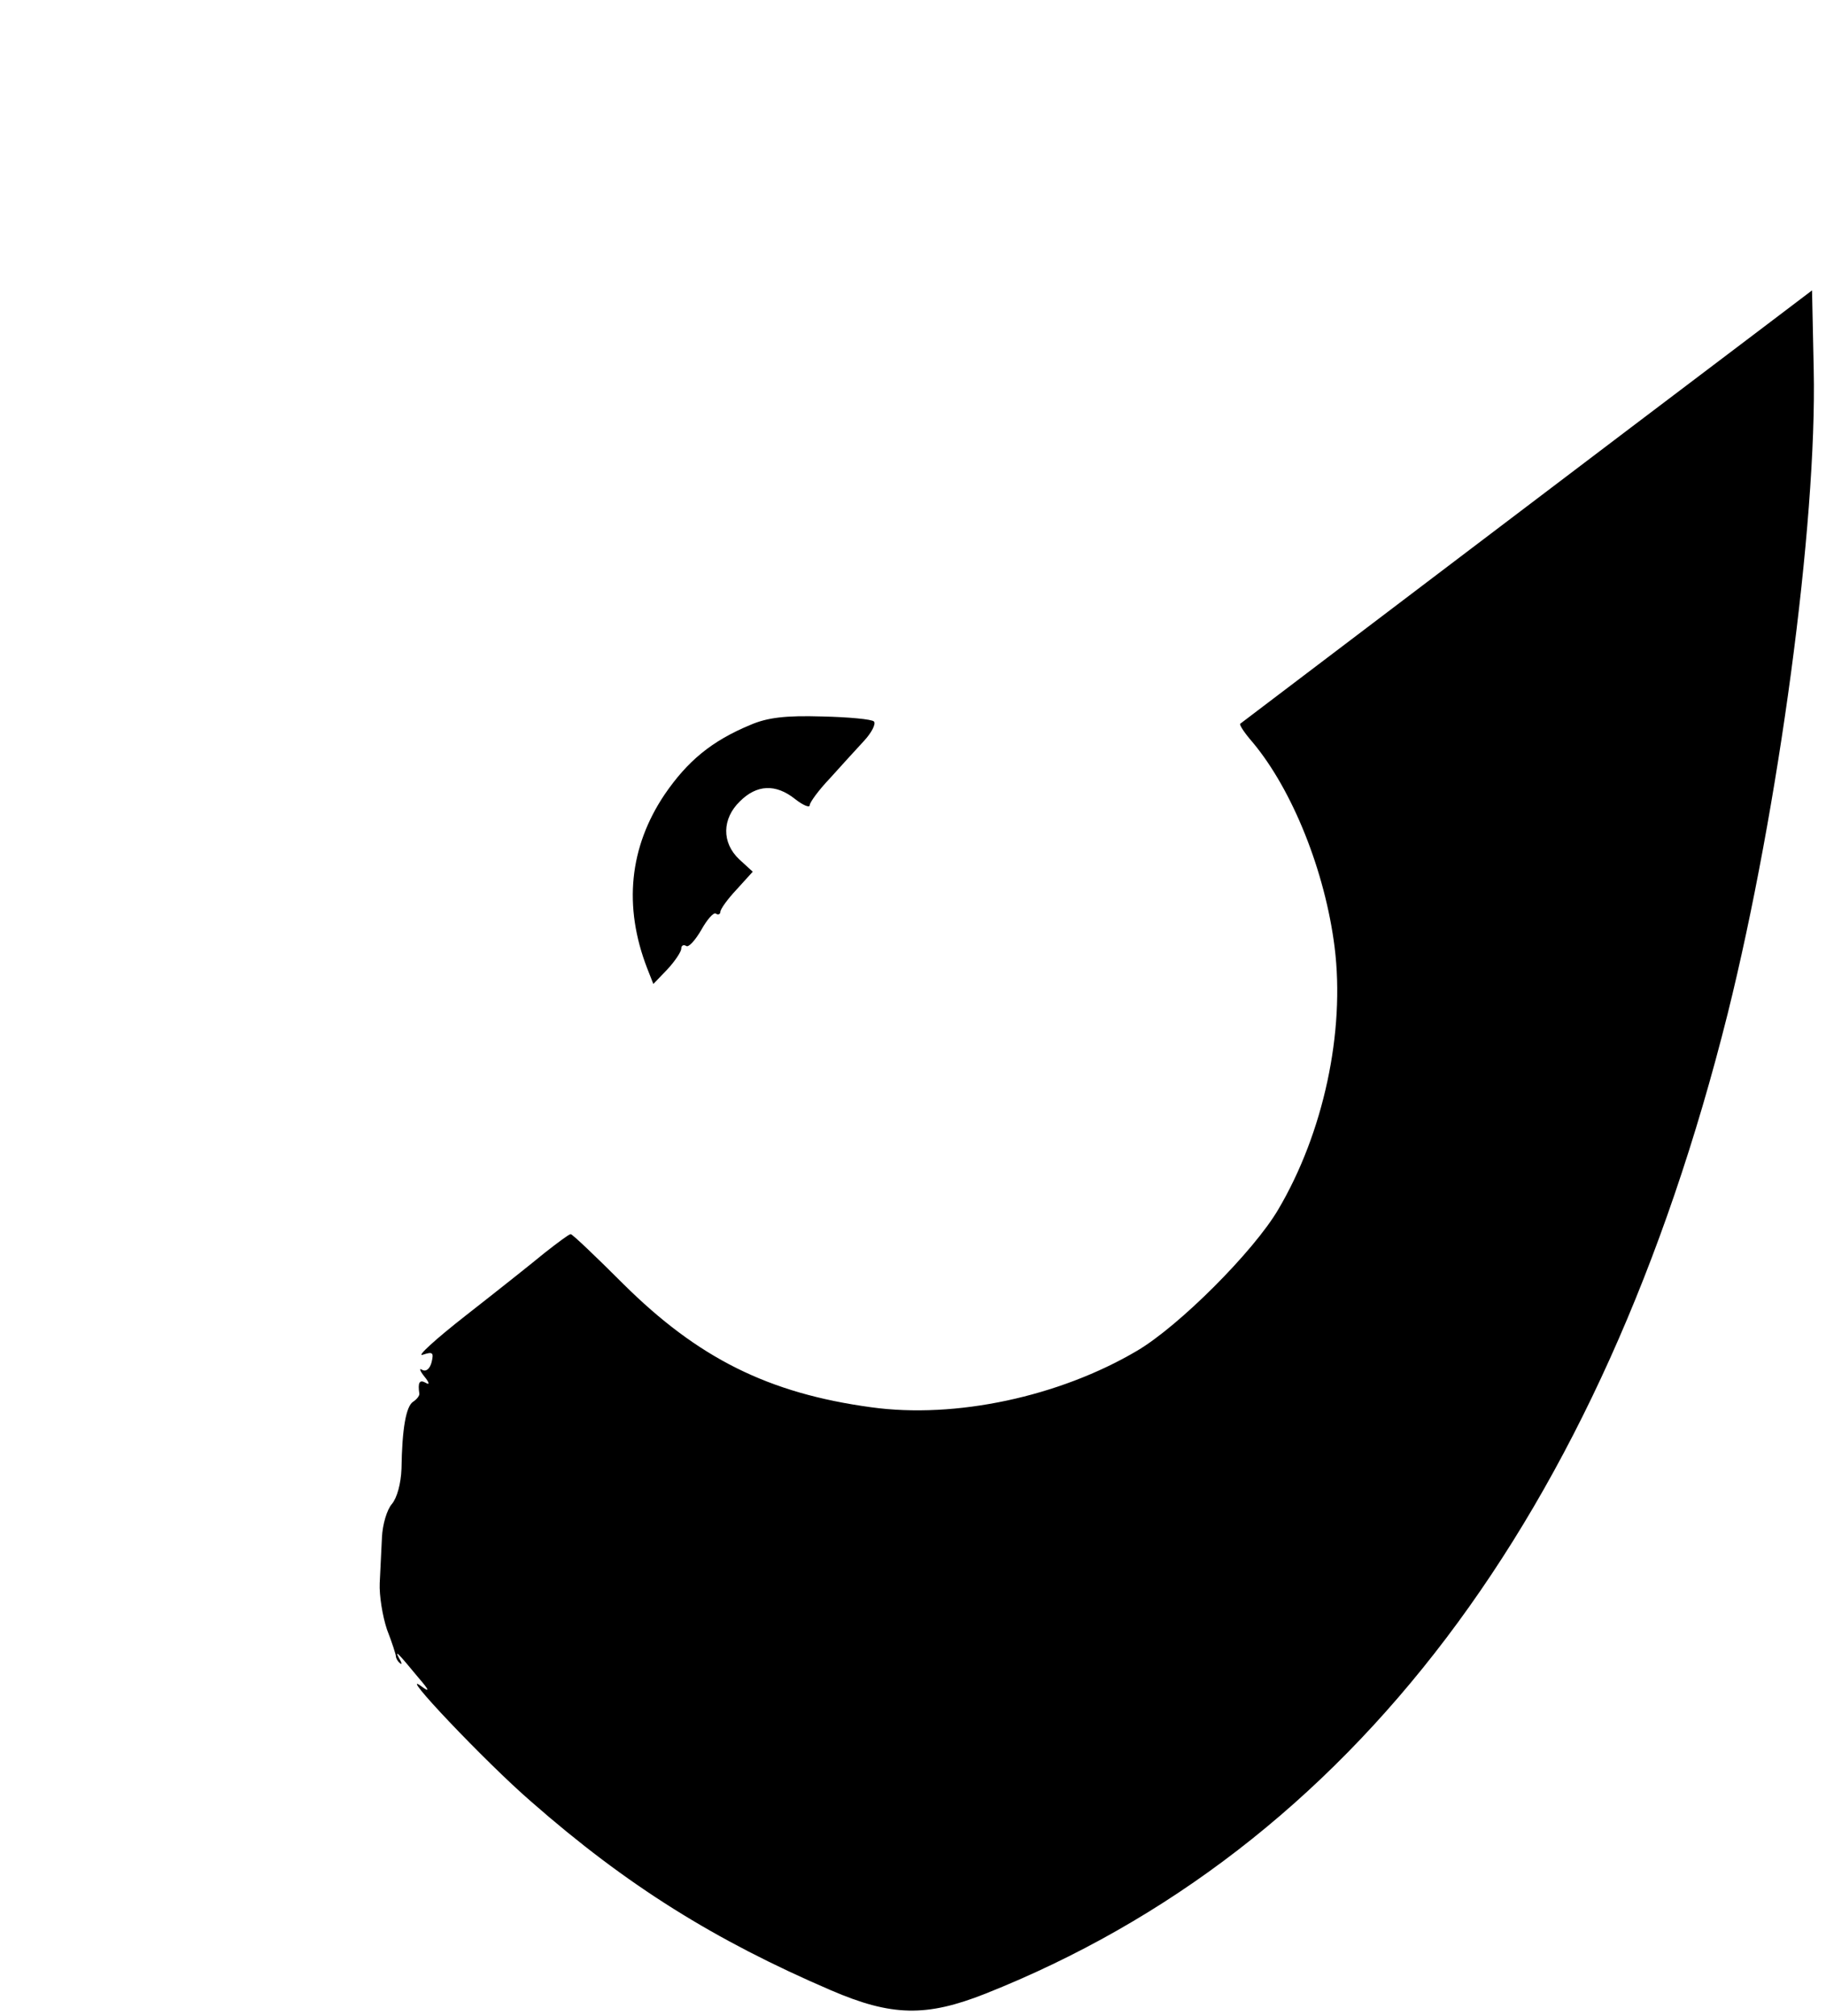 <?xml version="1.0" standalone="no"?>
<!DOCTYPE svg PUBLIC "-//W3C//DTD SVG 20010904//EN"
 "http://www.w3.org/TR/2001/REC-SVG-20010904/DTD/svg10.dtd">
<svg version="1.0" xmlns="http://www.w3.org/2000/svg"
 width="327pt" height="361pt" viewBox="0 0 327 361"
 preserveAspectRatio="xMidYMid meet">

<g transform="translate(0,361) scale(0.1,-0.1)"
fill="#000000" stroke="none">
<path d="M3150 3018 c-204 -154 -917 -695 -929 -704 -2 -2 8 -17 22 -33 72
-86 130 -232 147 -367 19 -152 -20 -333 -101 -470 -44 -75 -178 -209 -253
-253 -139 -82 -325 -122 -476 -101 -184 25 -310 88 -444 221 -49 49 -91 89
-94 89 -3 0 -23 -15 -46 -33 -23 -19 -86 -69 -141 -112 -55 -43 -90 -75 -78
-71 18 6 20 4 16 -13 -3 -12 -10 -18 -17 -14 -6 4 -4 -2 4 -12 9 -11 10 -16 2
-11 -11 6 -14 0 -11 -20 0 -4 -5 -10 -11 -14 -13 -8 -20 -49 -21 -120 -1 -27
-8 -52 -17 -63 -9 -10 -17 -37 -18 -60 -1 -23 -3 -60 -4 -82 -1 -22 5 -59 13
-83 9 -23 16 -45 16 -48 0 -3 3 -9 7 -12 4 -4 4 0 -1 8 -9 17 -3 11 35 -35 19
-22 20 -26 5 -15 -47 35 115 -136 196 -206 172 -151 330 -249 537 -338 109
-47 171 -48 277 -6 654 260 1103 853 1329 1755 91 366 160 877 154 1153 l-3
142 -95 -72z"/>
<path d="M1344 2312 c-70 -29 -113 -65 -154 -125 -63 -94 -74 -200 -31 -311
l11 -28 25 26 c14 15 25 32 25 37 0 6 4 8 9 5 4 -3 16 10 27 29 10 18 22 32
26 29 4 -3 8 -1 8 3 0 5 13 23 29 40 l29 32 -24 22 c-32 30 -31 73 1 104 30
30 64 32 99 4 14 -11 26 -16 26 -11 0 5 16 27 36 48 19 21 47 52 61 67 14 15
22 31 18 35 -3 4 -46 8 -93 9 -65 2 -98 -2 -128 -15z"/>
</g>
</svg>
